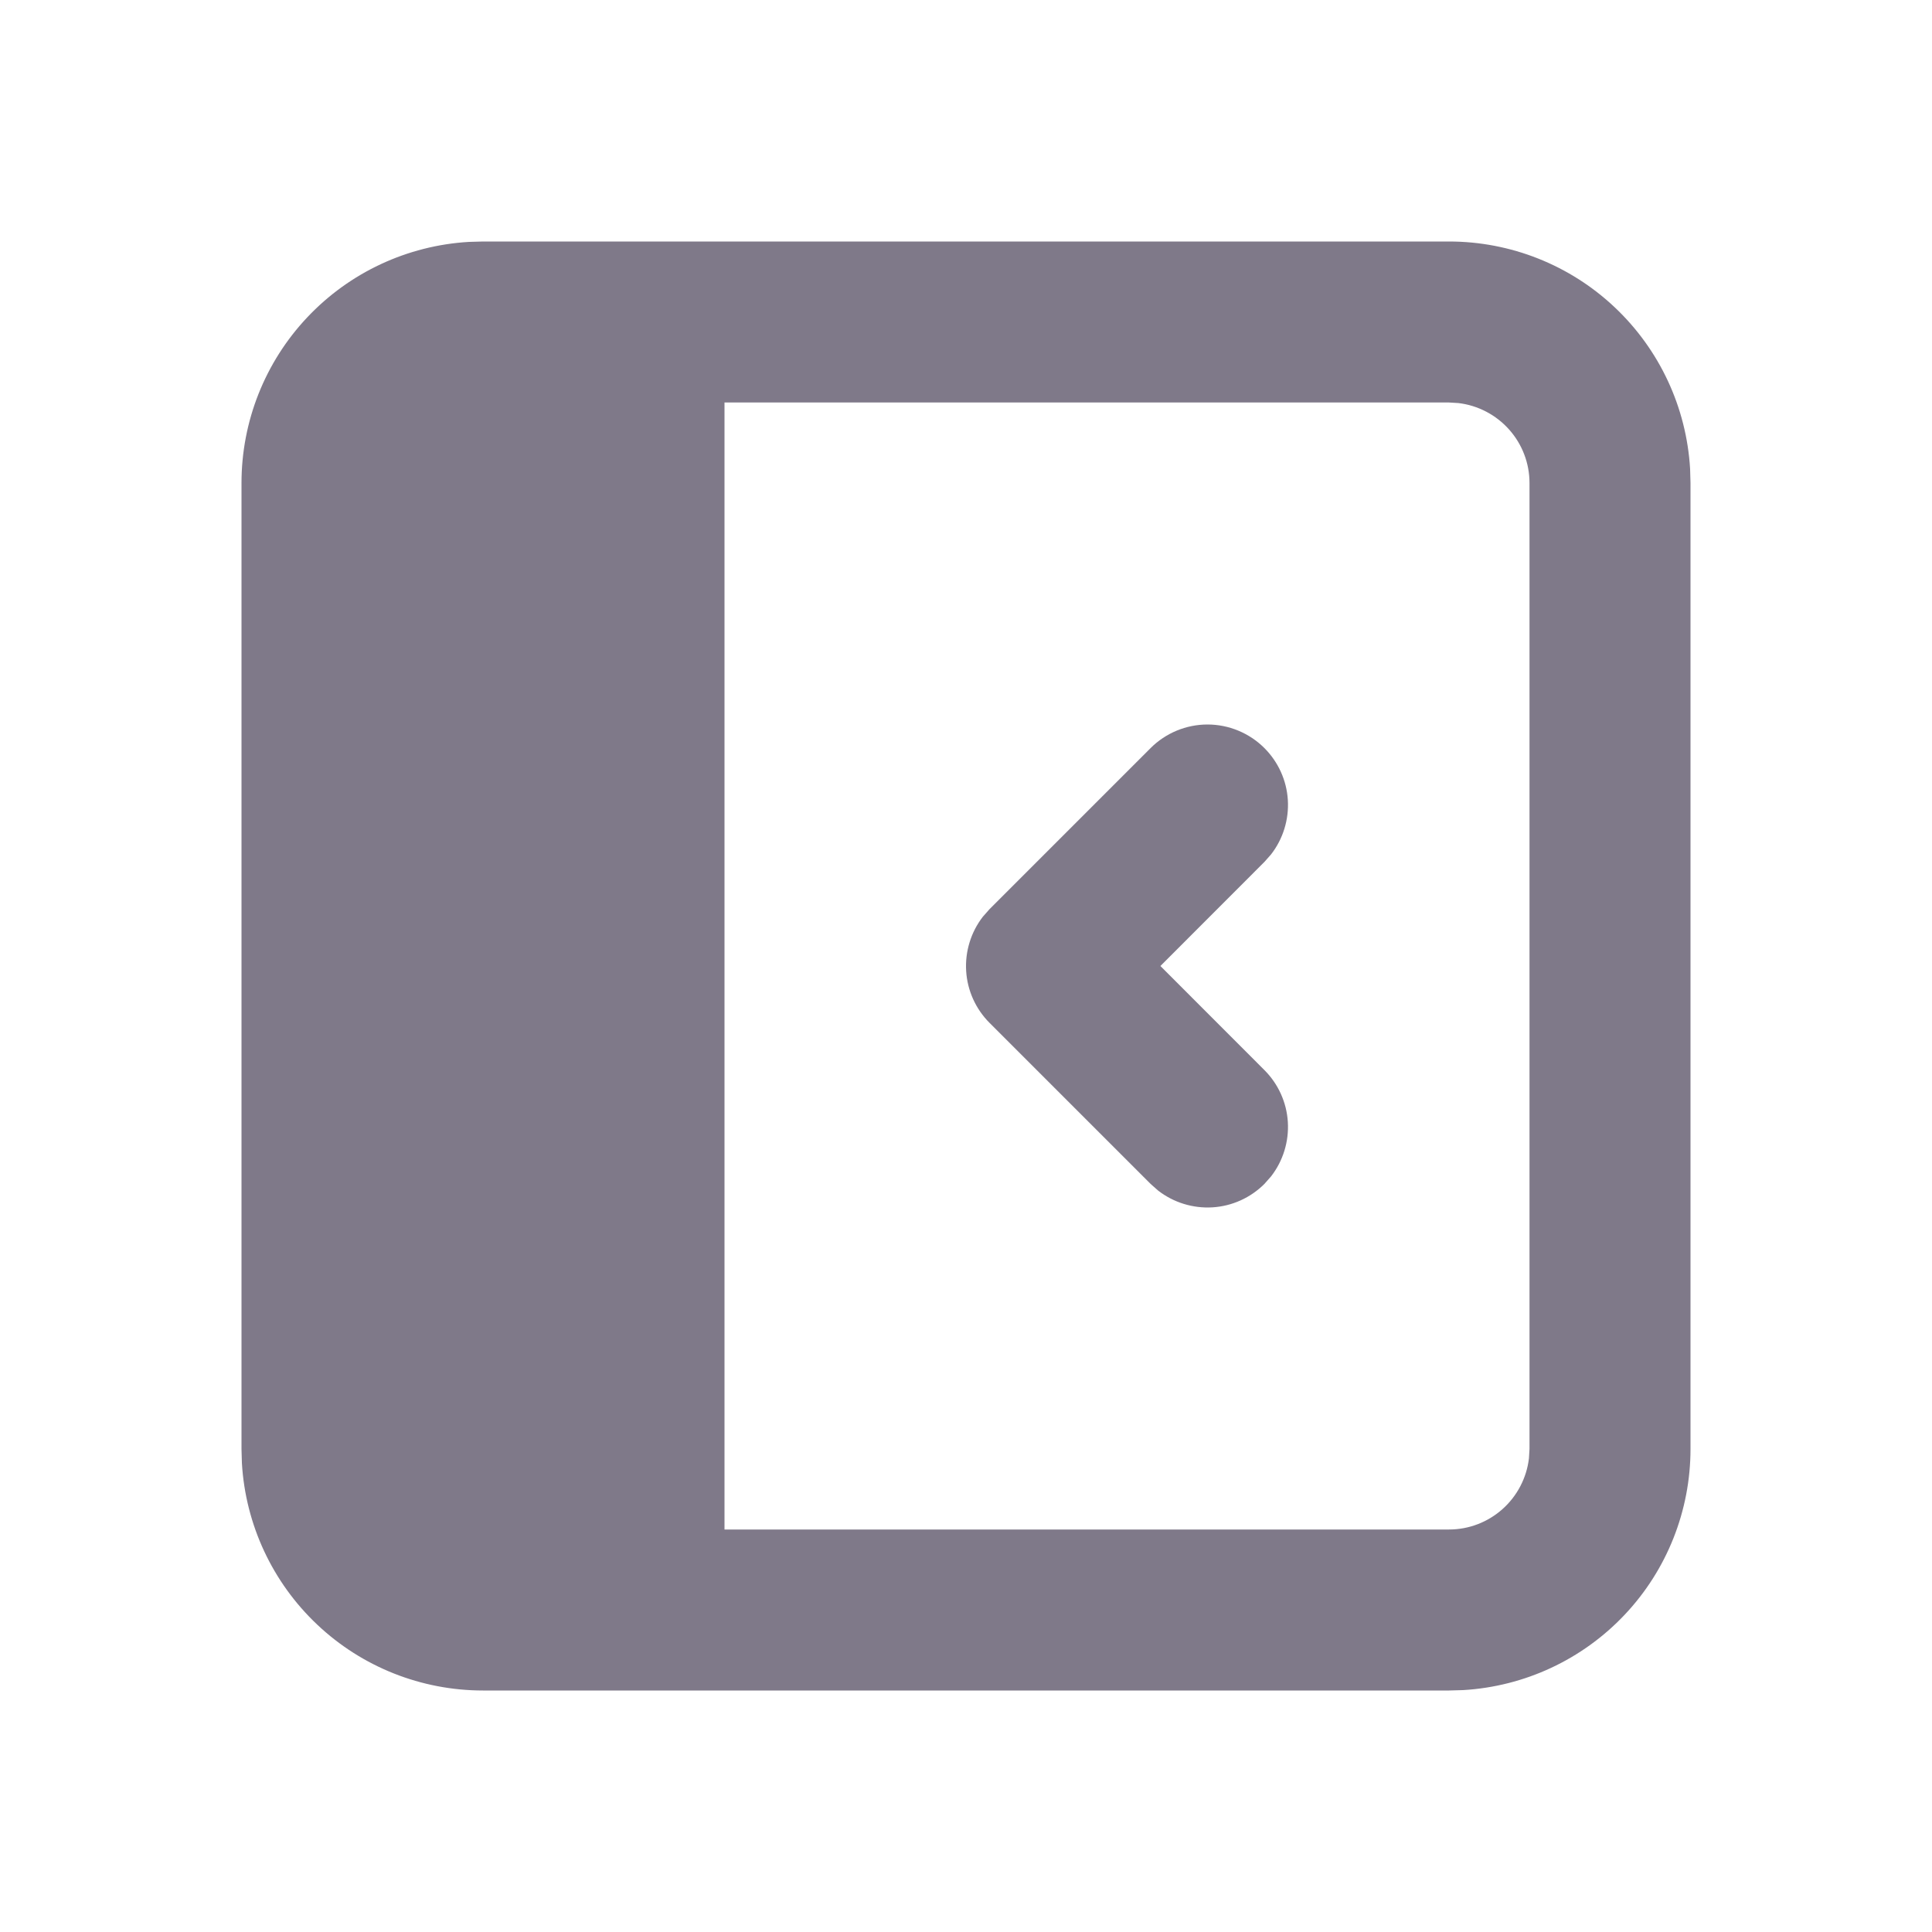 <svg width="24" height="24" viewBox="0 0 24 24" fill="none" xmlns="http://www.w3.org/2000/svg">
<g clip-path="url(#clip0_19326_8314)">
<path d="M18 3C18.765 3 19.502 3.292 20.058 3.817C20.615 4.342 20.95 5.06 20.995 5.824L21 6V18C21 18.765 20.708 19.502 20.183 20.058C19.658 20.615 18.94 20.95 18.176 20.995L18 21H6C5.235 21 4.498 20.708 3.942 20.183C3.385 19.658 3.05 18.94 3.005 18.176L3 18V6C3 5.235 3.292 4.498 3.817 3.942C4.342 3.385 5.06 3.05 5.824 3.005L6 3H18ZM18 5H9V19H18C18.245 19 18.481 18.91 18.664 18.747C18.847 18.584 18.964 18.36 18.993 18.117L19 18V6C19 5.755 18.91 5.519 18.747 5.336C18.584 5.153 18.36 5.036 18.117 5.007L18 5ZM15.707 9.293C15.879 9.465 15.983 9.694 15.998 9.937C16.013 10.18 15.939 10.421 15.79 10.613L15.707 10.707L14.415 12L15.707 13.293C15.879 13.465 15.983 13.694 15.998 13.937C16.013 14.18 15.939 14.421 15.79 14.613L15.707 14.707C15.535 14.879 15.306 14.983 15.063 14.998C14.82 15.013 14.579 14.939 14.387 14.79L14.293 14.707L12.293 12.707C12.121 12.535 12.017 12.306 12.002 12.063C11.987 11.82 12.061 11.579 12.21 11.387L12.293 11.293L14.293 9.293C14.48 9.106 14.735 9 15 9C15.265 9 15.52 9.106 15.707 9.293Z" fill="#7F7989"/>
</g>
<defs>
<clipPath id="clip0_19326_8314">
<rect width="24" height="24" fill="white"/>
</clipPath>
</defs>
</svg>
